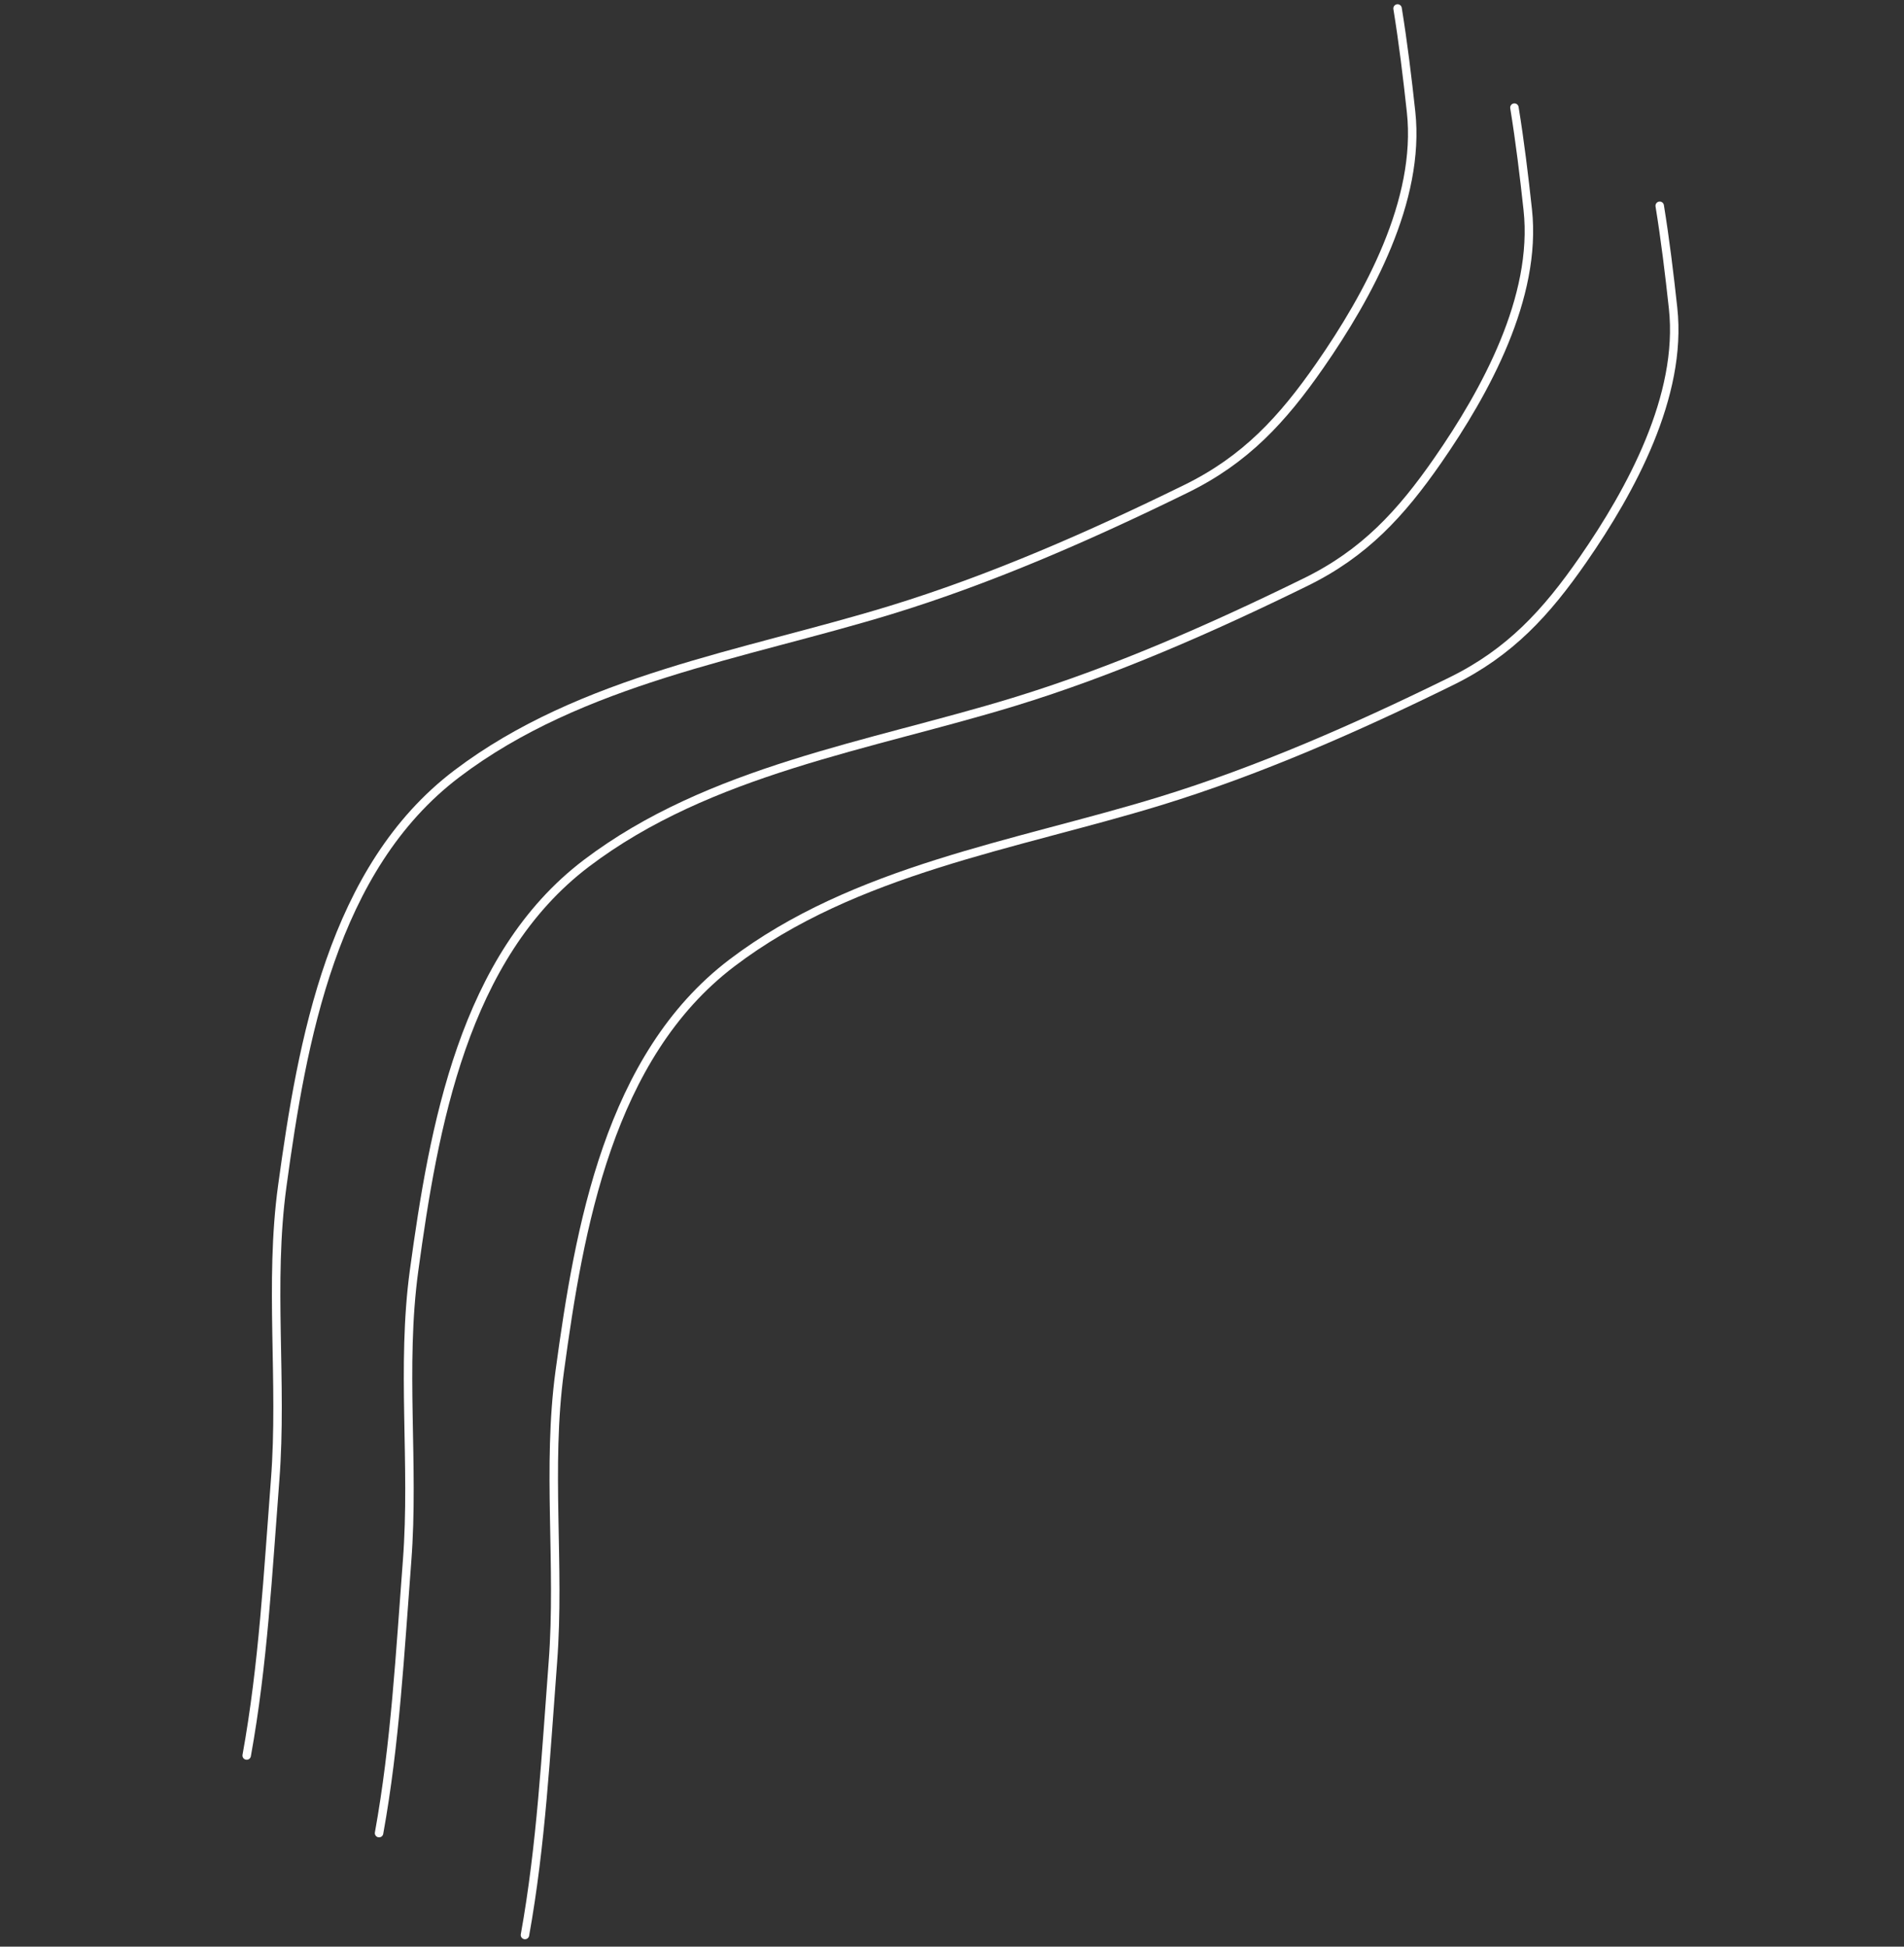 <svg width="225" height="230" viewBox="0 0 225 230" fill="none" xmlns="http://www.w3.org/2000/svg">
<rect x="0" y="0" width="225" height="230" fill="#333333" stroke="none"/>
<path d="M62.036 228.624C63.954 217.982 64.51 207.177 65.334 196.408C66.211 184.934 64.595 173.43 66.148 161.996C68.451 145.045 71.962 124.823 86.476 113.785C101.004 102.735 119.974 99.886 137 94.676C148.793 91.067 160.448 85.922 171.505 80.489C178.427 77.088 182.729 72.396 187.093 66.092C192.733 57.945 198.841 46.776 197.713 36.416C197.271 32.354 196.787 28.354 196.132 24.315" stroke="white" stroke-linecap="round"/>
<path d="M44.795 216.585C46.717 205.968 47.278 195.188 48.105 184.445C48.986 172.999 47.376 161.522 48.933 150.115C51.242 133.204 54.761 113.03 69.278 102.012C83.81 90.983 102.78 88.134 119.807 82.929C131.6 79.324 143.257 74.187 154.314 68.763C161.238 65.367 165.541 60.685 169.907 54.395C175.55 46.265 181.662 35.12 180.539 24.785C180.098 20.733 179.616 16.743 178.962 12.714" stroke="white" stroke-linecap="round"/>
<path d="M29.152 207.417C31.102 196.667 31.672 185.754 32.512 174.878C33.408 163.29 31.777 151.672 33.358 140.123C35.7 123.003 39.27 102.578 53.984 91.421C68.713 80.253 87.937 77.366 105.194 72.094C117.145 68.442 128.959 63.24 140.166 57.747C147.183 54.307 151.545 49.566 155.971 43.197C161.691 34.966 167.887 23.682 166.75 13.22C166.304 9.118 165.816 5.078 165.154 1" stroke="white" stroke-linecap="round"/>
</svg>
